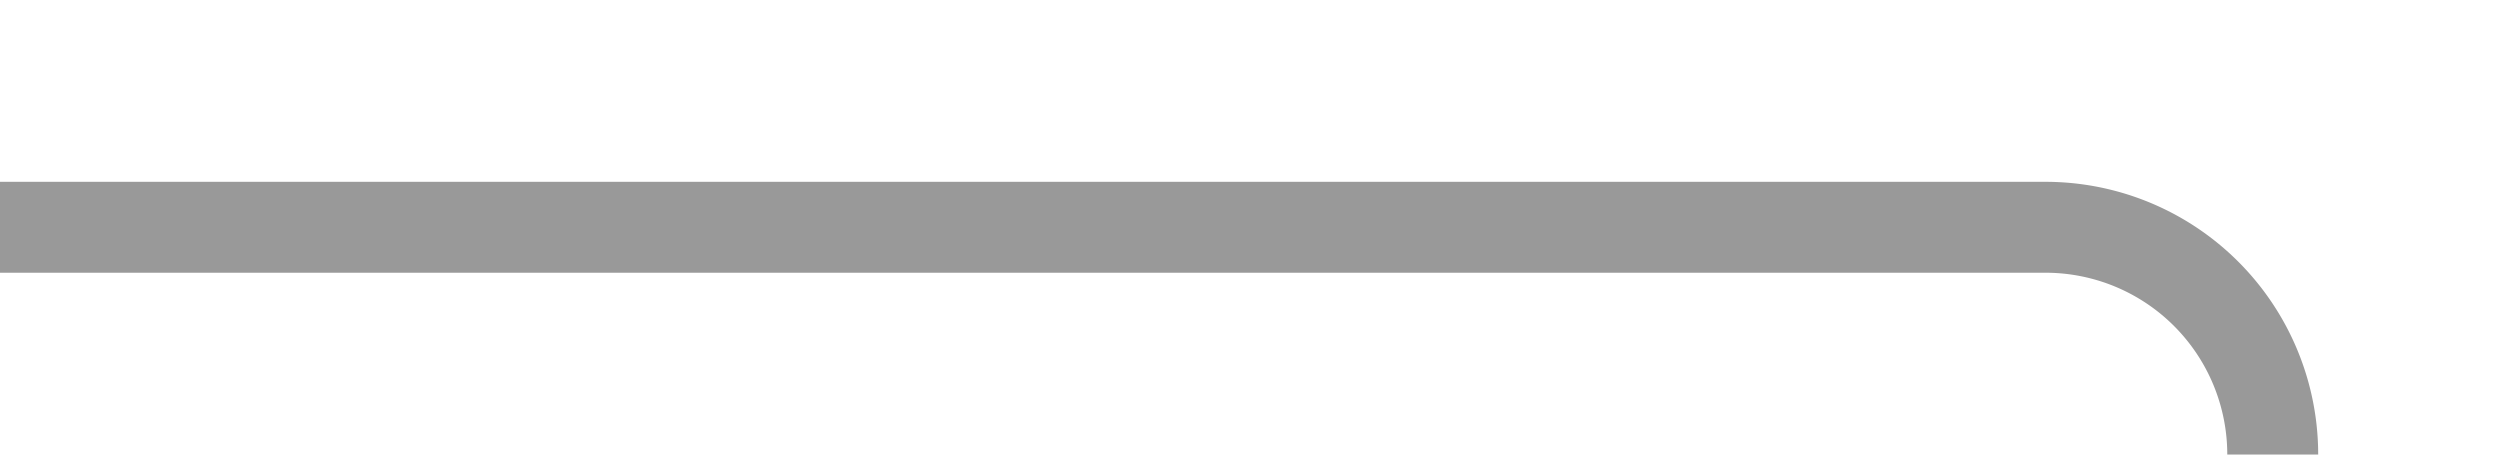 ﻿<?xml version="1.0" encoding="utf-8"?>
<svg version="1.1" xmlns:xlink="http://www.w3.org/1999/xlink" width="55px" height="10px" preserveAspectRatio="xMinYMid meet" viewBox="310 671  55 8" xmlns="http://www.w3.org/2000/svg">
  <path d="M 310 675  L 355 675  A 5 5 0 0 1 360 680 L 360 1827  A 5 5 0 0 0 365 1832 L 372 1832  " stroke-width="2" stroke="#999999" fill="none" />
  <path d="M 366.893 1827.707  L 371.186 1832  L 366.893 1836.293  L 368.307 1837.707  L 373.307 1832.707  L 374.014 1832  L 373.307 1831.293  L 368.307 1826.293  L 366.893 1827.707  Z " fill-rule="nonzero" fill="#999999" stroke="none" />
</svg>